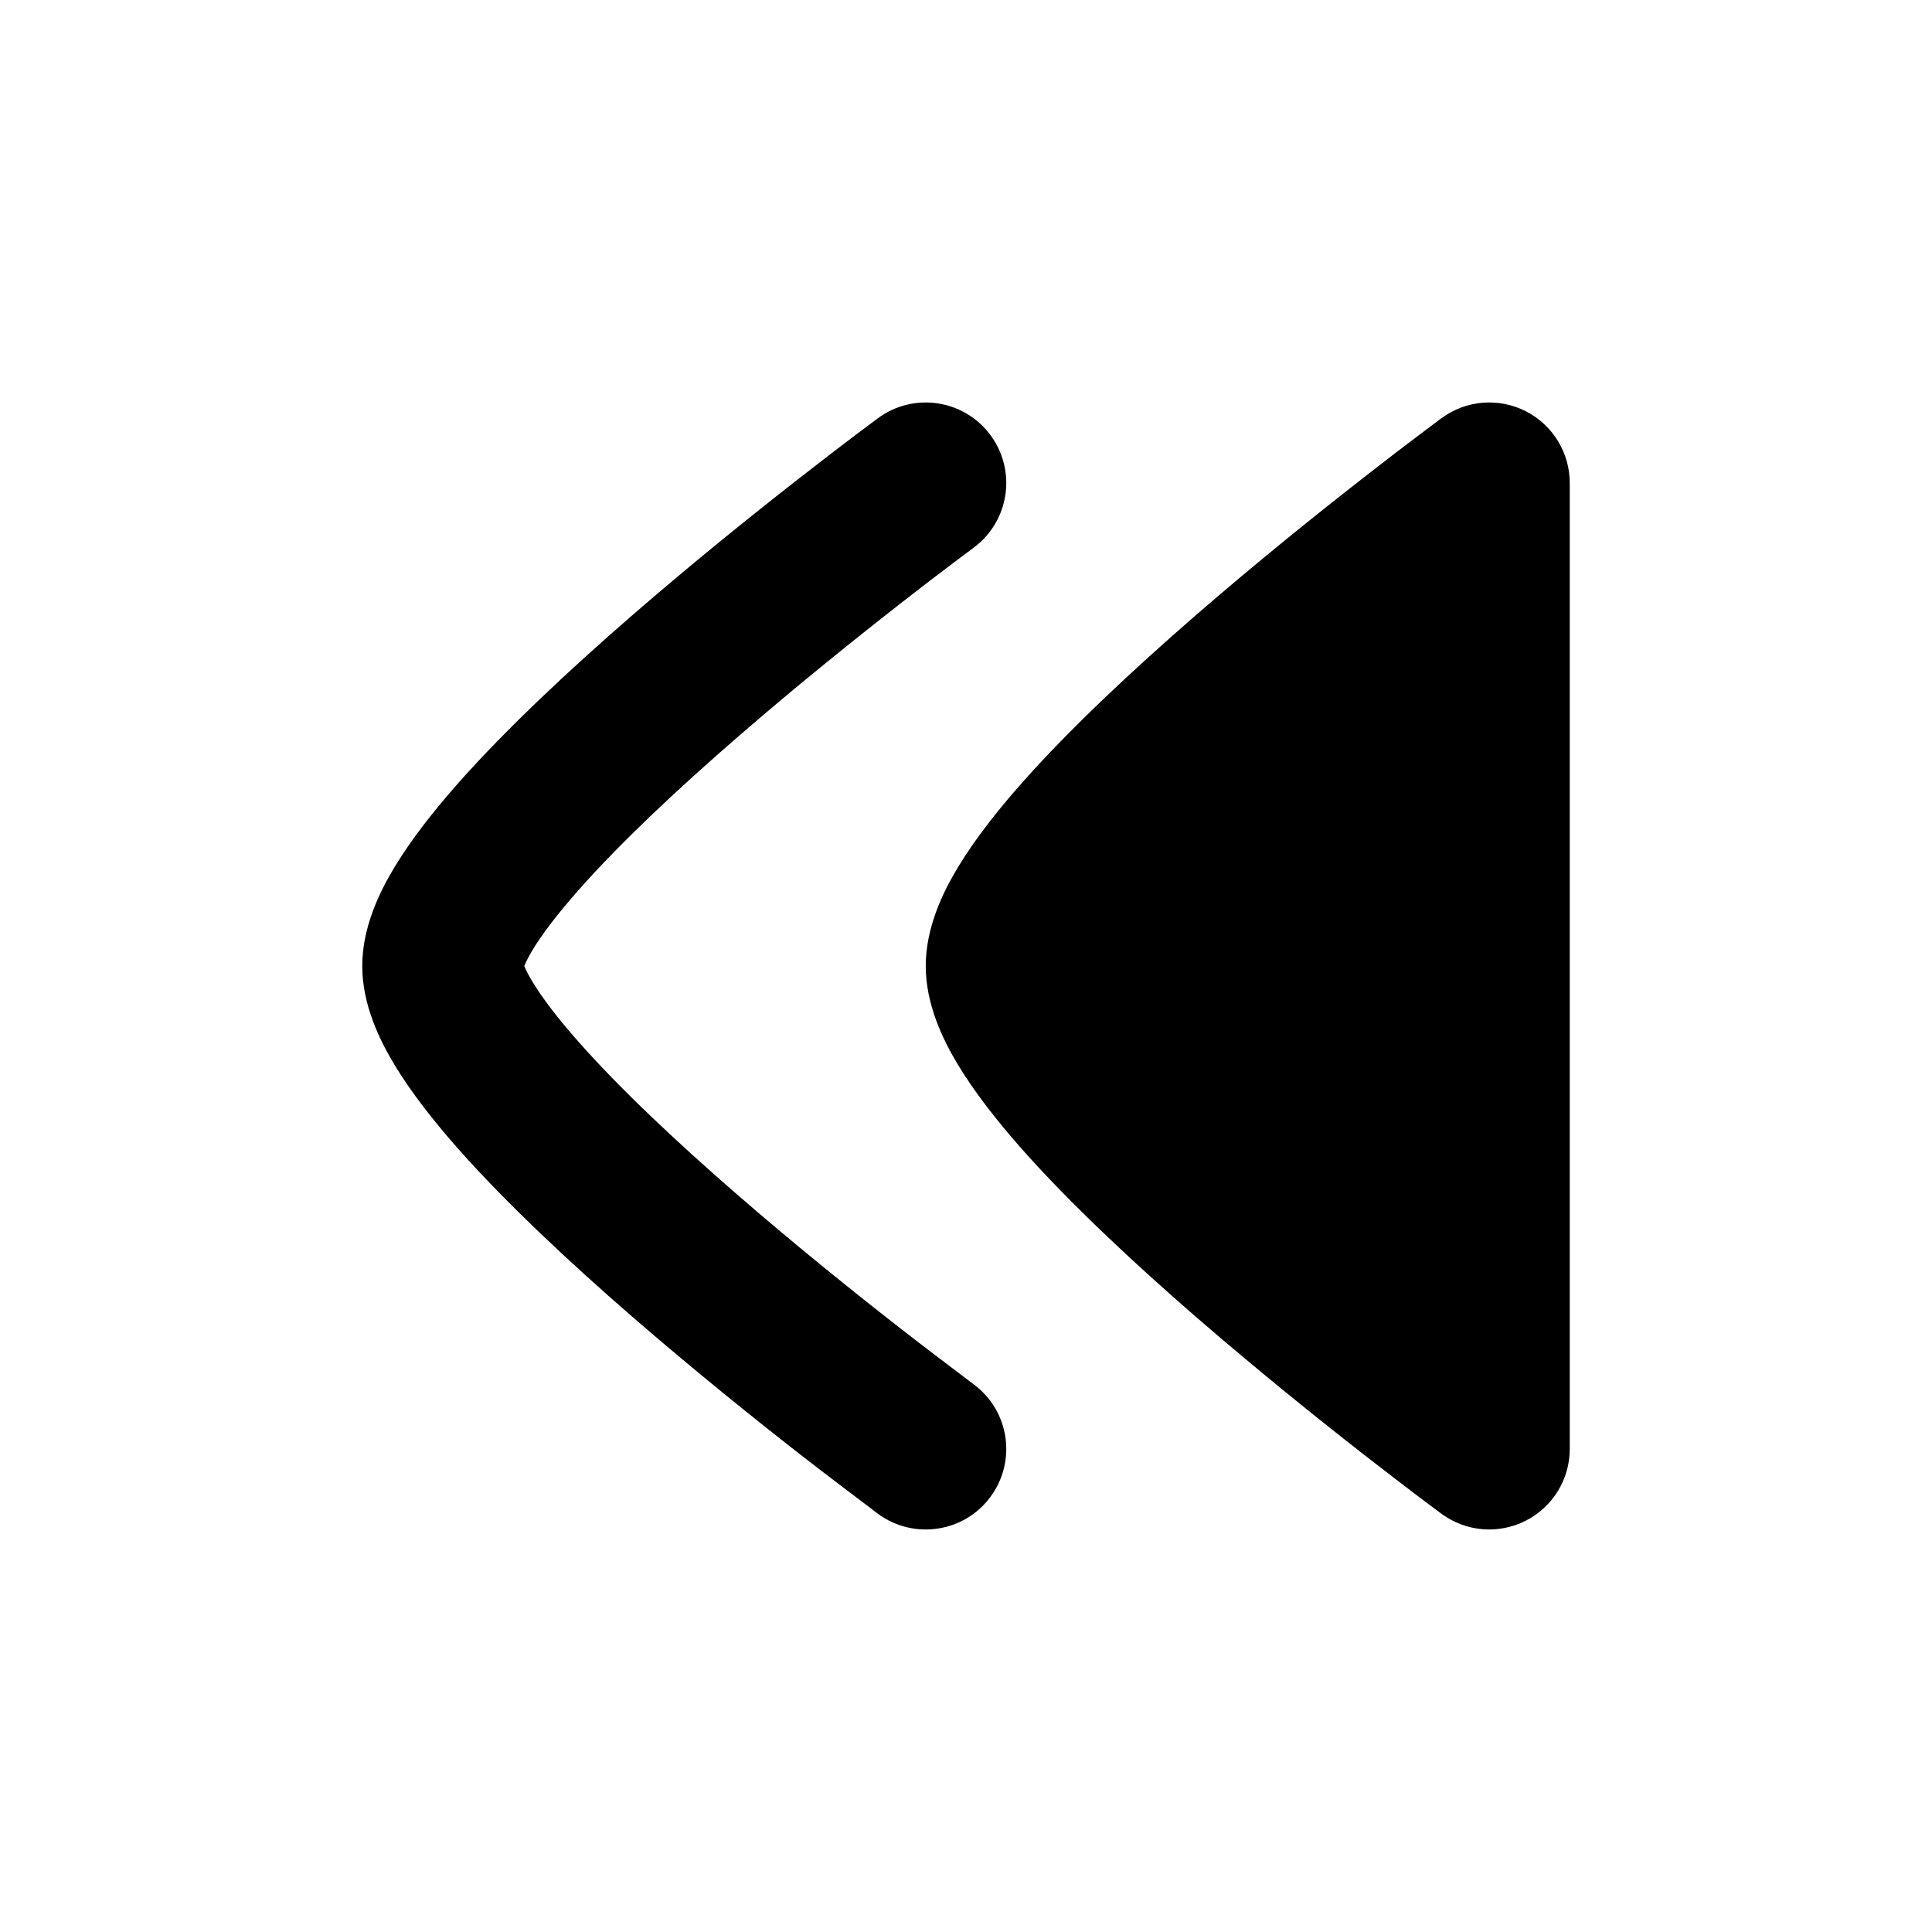 <svg width="24" height="24" viewBox="0 0 24 24" xmlns="http://www.w3.org/2000/svg">
<path d="M12.093 6.805C12.051 6.837 11.925 6.93 11.845 6.991C11.684 7.112 11.454 7.287 11.178 7.503C10.624 7.936 9.888 8.526 9.156 9.162C8.418 9.802 7.706 10.469 7.187 11.057C6.926 11.352 6.735 11.604 6.614 11.804C6.557 11.9 6.527 11.964 6.513 12C6.527 12.036 6.557 12.1 6.614 12.195C6.735 12.395 6.926 12.647 7.187 12.942C7.706 13.53 8.418 14.197 9.156 14.838C9.888 15.474 10.624 16.064 11.178 16.496C11.454 16.712 11.932 17.073 12.093 17.195C12.538 17.522 12.633 18.148 12.305 18.593C11.978 19.038 11.351 19.132 10.906 18.805L10.903 18.802C10.733 18.673 10.231 18.295 9.947 18.073C9.376 17.628 8.612 17.014 7.844 16.348C7.082 15.686 6.294 14.952 5.688 14.267C5.386 13.925 5.109 13.572 4.901 13.228C4.71 12.911 4.5 12.476 4.5 12C4.5 11.524 4.71 11.088 4.901 10.772C5.109 10.428 5.386 10.075 5.688 9.733C6.294 9.048 7.082 8.314 7.844 7.652C8.612 6.985 9.376 6.372 9.947 5.927C10.233 5.703 10.472 5.521 10.639 5.395C10.723 5.332 10.858 5.231 10.905 5.196L10.906 5.195C11.351 4.867 11.978 4.962 12.305 5.407C12.633 5.851 12.538 6.477 12.093 6.805Z" fill="currentColor"/>
<path class="pr-icon-bulk-secondary" d="M18.951 5.107C19.288 5.278 19.5 5.623 19.5 6L19.5 18C19.5 18.377 19.288 18.722 18.951 18.892C18.614 19.062 18.211 19.029 17.907 18.805L17.904 18.803C17.856 18.767 17.722 18.667 17.639 18.605C17.472 18.478 17.233 18.296 16.947 18.073C16.376 17.628 15.612 17.014 14.844 16.348C14.082 15.686 13.294 14.952 12.688 14.267C12.386 13.925 12.109 13.572 11.901 13.228C11.71 12.911 11.5 12.476 11.5 12C11.5 11.524 11.71 11.088 11.901 10.772C12.109 10.428 12.386 10.075 12.688 9.733C13.294 9.048 14.082 8.314 14.844 7.652C15.612 6.985 16.376 6.372 16.947 5.927C17.233 5.703 17.472 5.521 17.64 5.395C17.723 5.332 17.858 5.231 17.905 5.196L17.907 5.195C18.21 4.971 18.614 4.937 18.951 5.107Z" fill="currentColor"/>
</svg>
